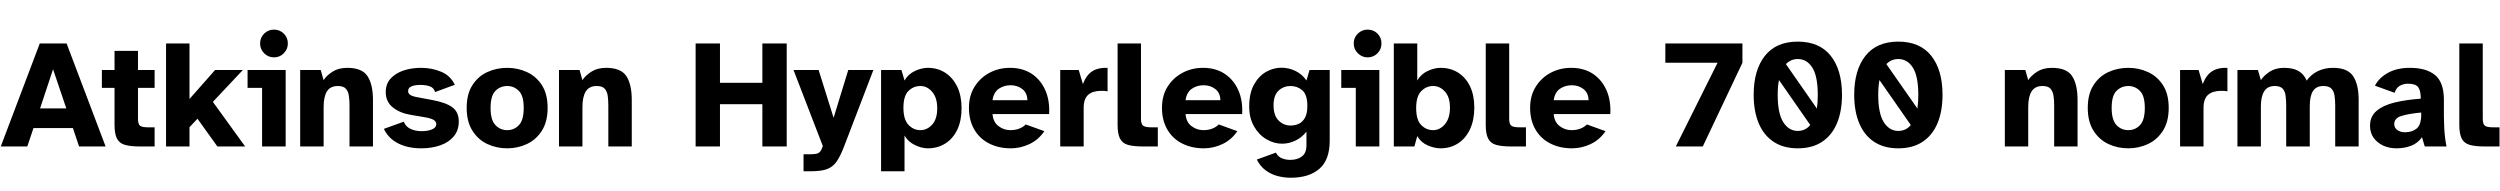 <svg xmlns="http://www.w3.org/2000/svg" xmlns:xlink="http://www.w3.org/1999/xlink" width="389.184" height="29.76"><path fill="black" d="M4.25 22.80L0.12 22.80L6.19 6.77L10.37 6.77L16.44 22.80L12.31 22.80L11.35 19.94L5.21 19.94L4.25 22.80ZM8.26 10.78L6.24 16.87L10.32 16.87L8.26 10.78ZM24.07 22.80L21.77 22.80Q20.30 22.80 19.44 22.55Q18.58 22.30 18.20 21.56Q17.83 20.83 17.83 19.44L17.83 19.44L17.83 13.68L15.86 13.68L15.86 10.90L17.83 10.90L17.83 7.92L21.48 7.92L21.48 10.90L24.07 10.90L24.07 13.68L21.48 13.68L21.48 18.48Q21.48 19.32 21.80 19.57Q22.13 19.82 23.02 19.82L23.02 19.82L24.07 19.82L24.07 22.80ZM29.50 22.80L25.85 22.80L25.85 6.77L29.50 6.77L29.50 15.41L33.48 10.90L37.80 10.90L33.14 15.86L38.16 22.80L33.84 22.80L30.74 18.48L29.50 19.80L29.50 22.80ZM42.65 8.93L42.65 8.93Q41.76 8.93 41.12 8.29Q40.49 7.66 40.49 6.77L40.49 6.77Q40.49 5.86 41.12 5.23Q41.76 4.61 42.65 4.61L42.65 4.61Q43.56 4.61 44.18 5.23Q44.81 5.86 44.81 6.77L44.81 6.77Q44.81 7.66 44.18 8.29Q43.56 8.93 42.65 8.93ZM44.47 22.80L40.80 22.80L40.80 13.68L38.54 13.68L38.54 10.90L44.47 10.90L44.47 22.80ZM50.38 22.80L46.73 22.80L46.73 10.90L49.92 10.90L50.38 12.48Q50.78 11.81 51.73 11.18Q52.68 10.56 54.05 10.56L54.05 10.56Q56.35 10.56 57.20 11.84Q58.06 13.13 58.06 15.55L58.06 15.55L58.06 22.80L54.41 22.80L54.41 16.46Q54.41 15.62 54.31 14.93Q54.22 14.23 53.84 13.81Q53.47 13.39 52.58 13.39L52.58 13.39Q51.43 13.39 50.90 14.22Q50.38 15.05 50.38 16.68L50.38 16.68L50.38 22.80ZM65.59 23.09L65.59 23.09Q63.50 23.09 61.98 22.32Q60.46 21.55 59.76 20.06L59.76 20.06L62.86 18.94Q63.12 19.68 63.88 20.05Q64.63 20.42 65.66 20.42L65.66 20.42Q66.55 20.42 67.24 20.15Q67.92 19.87 67.92 19.32L67.92 19.32Q67.92 18.94 67.51 18.67Q67.10 18.41 66.07 18.24L66.07 18.24L63.94 17.88Q62.21 17.59 61.13 16.70Q60.05 15.82 60.05 14.33L60.05 14.33Q60.05 13.08 60.80 12.24Q61.56 11.40 62.81 10.98Q64.06 10.56 65.52 10.56L65.52 10.56Q67.22 10.56 68.68 11.17Q70.13 11.78 70.80 13.20L70.80 13.20L67.73 14.33Q67.56 13.68 66.94 13.45Q66.31 13.22 65.50 13.22L65.50 13.22Q63.53 13.22 63.53 14.18L63.53 14.18Q63.53 14.54 63.86 14.77Q64.20 15 64.99 15.14L64.99 15.14L67.20 15.55Q69.36 15.94 70.39 16.68Q71.42 17.42 71.42 18.91L71.42 18.91Q71.42 20.30 70.63 21.24Q69.84 22.18 68.52 22.63Q67.20 23.09 65.59 23.09ZM78.96 23.09L78.96 23.09Q77.30 23.09 75.86 22.42Q74.42 21.74 73.54 20.34Q72.65 18.94 72.65 16.80L72.65 16.80Q72.65 14.64 73.54 13.26Q74.42 11.88 75.86 11.22Q77.30 10.56 78.96 10.56L78.96 10.56Q80.59 10.56 82.03 11.22Q83.47 11.88 84.36 13.26Q85.25 14.64 85.25 16.80L85.25 16.80Q85.25 18.94 84.36 20.34Q83.47 21.74 82.03 22.42Q80.59 23.09 78.96 23.09ZM78.96 20.26L78.96 20.26Q80.06 20.26 80.80 19.46Q81.53 18.67 81.53 16.80L81.53 16.80Q81.53 14.90 80.77 14.15Q80.02 13.39 78.96 13.39L78.96 13.39Q77.88 13.39 77.12 14.15Q76.37 14.90 76.37 16.80L76.37 16.80Q76.37 18.67 77.11 19.46Q77.86 20.26 78.96 20.26ZM90.67 22.80L87.02 22.80L87.02 10.90L90.22 10.90L90.67 12.48Q91.08 11.81 92.03 11.18Q92.98 10.56 94.34 10.56L94.34 10.56Q96.65 10.56 97.50 11.84Q98.35 13.13 98.35 15.55L98.35 15.55L98.35 22.80L94.70 22.80L94.70 16.46Q94.70 15.62 94.61 14.93Q94.51 14.23 94.14 13.81Q93.77 13.39 92.88 13.39L92.88 13.39Q91.73 13.39 91.20 14.22Q90.67 15.05 90.67 16.68L90.67 16.68L90.67 22.80ZM112.08 22.80L108.29 22.80L108.29 6.77L112.08 6.77L112.08 12.89L118.68 12.89L118.68 6.77L122.47 6.77L122.47 22.80L118.68 22.80L118.68 16.22L112.08 16.22L112.08 22.80ZM126.26 26.66L125.09 26.66L125.09 24.02L125.81 24.02Q126.62 24.02 127.03 23.95Q127.44 23.88 127.67 23.60Q127.90 23.33 128.09 22.73L128.09 22.73L123.53 10.90L127.44 10.90L129.77 18.34L132.05 10.90L135.96 10.90L131.40 22.80Q130.82 24.31 130.24 25.15Q129.65 25.99 128.74 26.33Q127.82 26.66 126.26 26.66L126.26 26.66ZM140.81 26.66L137.16 26.66L137.16 10.90L140.33 10.90L140.81 12.53Q141.38 11.54 142.43 11.05Q143.47 10.56 144.43 10.56L144.43 10.56Q145.97 10.56 147.16 11.33Q148.34 12.10 149.02 13.50Q149.69 14.90 149.69 16.85L149.69 16.85Q149.69 18.79 149.02 20.20Q148.34 21.60 147.16 22.34Q145.97 23.09 144.43 23.09L144.43 23.09Q143.47 23.09 142.43 22.58Q141.38 22.08 140.81 21.10L140.81 21.10L140.81 26.66ZM143.28 20.26L143.28 20.26Q144.34 20.26 145.12 19.39Q145.90 18.53 145.90 16.85L145.90 16.85Q145.90 15.22 145.12 14.30Q144.34 13.39 143.28 13.39L143.28 13.39Q142.20 13.39 141.42 14.16Q140.64 14.93 140.64 16.78L140.64 16.78Q140.64 18.60 141.42 19.43Q142.20 20.26 143.28 20.26ZM157.37 23.09L157.37 23.09Q155.45 23.09 153.97 22.33Q152.50 21.58 151.67 20.16Q150.84 18.74 150.84 16.78L150.84 16.78Q150.84 14.88 151.72 13.49Q152.59 12.10 154.04 11.33Q155.50 10.56 157.22 10.56L157.22 10.56Q159.19 10.56 160.60 11.48Q162.00 12.41 162.72 14.03Q163.44 15.65 163.32 17.76L163.32 17.76L154.51 17.76Q154.61 19.01 155.44 19.63Q156.26 20.26 157.27 20.26L157.27 20.26Q158.11 20.26 158.72 20.00Q159.34 19.75 159.67 19.37L159.67 19.37L162.58 20.42Q161.64 21.79 160.24 22.44Q158.83 23.09 157.37 23.09ZM154.51 15.60L154.51 15.60L159.94 15.60Q159.91 14.45 159.14 13.86Q158.38 13.27 157.32 13.27L157.32 13.27Q156.29 13.27 155.48 13.82Q154.68 14.38 154.51 15.60ZM168.70 22.80L165.05 22.80L165.05 10.90L167.93 10.90L168.58 13.08Q169.13 11.64 170.09 11.06Q171.05 10.49 172.42 10.56L172.42 10.56L172.42 14.21Q172.13 14.16 171.91 14.15Q171.70 14.14 171.43 14.14L171.43 14.14Q170.11 14.14 169.40 14.76Q168.70 15.38 168.70 16.80L168.70 16.80L168.70 22.80ZM180.24 22.80L177.91 22.80Q176.45 22.80 175.58 22.55Q174.72 22.30 174.35 21.56Q173.98 20.83 173.98 19.44L173.98 19.44L173.98 6.77L177.62 6.77L177.62 18.48Q177.62 19.32 177.96 19.57Q178.30 19.82 179.21 19.82L179.21 19.82L180.24 19.82L180.24 22.80ZM187.42 23.09L187.42 23.09Q185.50 23.09 184.02 22.33Q182.54 21.58 181.72 20.16Q180.89 18.74 180.89 16.78L180.89 16.78Q180.89 14.88 181.76 13.49Q182.64 12.10 184.09 11.33Q185.54 10.56 187.27 10.56L187.27 10.56Q189.24 10.56 190.64 11.48Q192.05 12.41 192.77 14.03Q193.49 15.65 193.37 17.76L193.37 17.76L184.56 17.76Q184.66 19.01 185.48 19.63Q186.31 20.26 187.32 20.26L187.32 20.26Q188.16 20.26 188.77 20.00Q189.38 19.75 189.72 19.37L189.72 19.37L192.62 20.42Q191.69 21.79 190.28 22.44Q188.88 23.09 187.42 23.09ZM184.56 15.60L184.56 15.60L189.98 15.60Q189.96 14.45 189.19 13.86Q188.42 13.27 187.37 13.27L187.37 13.27Q186.34 13.27 185.53 13.82Q184.73 14.38 184.56 15.60ZM200.93 27.67L200.93 27.67Q199.94 27.67 198.94 27.42Q197.93 27.17 197.06 26.54Q196.20 25.92 195.65 24.84L195.65 24.84L198.62 23.76Q198.96 24.41 199.58 24.65Q200.21 24.89 200.83 24.89L200.83 24.89Q201.98 24.89 202.68 24.35Q203.38 23.81 203.38 22.63L203.38 22.63L203.38 20.50Q202.61 21.46 201.61 21.91Q200.62 22.37 199.61 22.37L199.61 22.37Q198.31 22.37 197.14 21.67Q195.96 20.98 195.22 19.68Q194.47 18.38 194.47 16.58L194.47 16.58Q194.47 14.50 195.22 13.16Q195.96 11.83 197.11 11.18Q198.26 10.54 199.49 10.54L199.49 10.54Q200.62 10.54 201.66 11.04Q202.70 11.54 203.38 12.53L203.38 12.53L203.86 10.90L207 10.90L207 21.91Q207 24.89 205.39 26.28Q203.78 27.67 200.93 27.67ZM200.90 19.54L200.90 19.54Q201.62 19.54 202.21 19.26Q202.80 18.98 203.16 18.31Q203.52 17.64 203.52 16.49L203.52 16.49Q203.52 14.74 202.74 14.06Q201.96 13.39 200.90 13.39L200.90 13.39Q199.82 13.39 199.04 14.11Q198.26 14.83 198.26 16.39L198.26 16.39Q198.26 17.98 199.04 18.76Q199.82 19.54 200.90 19.54ZM212.90 8.93L212.90 8.93Q212.02 8.93 211.38 8.29Q210.74 7.66 210.74 6.77L210.74 6.77Q210.74 5.86 211.38 5.23Q212.02 4.61 212.90 4.61L212.90 4.61Q213.82 4.61 214.44 5.23Q215.06 5.86 215.06 6.77L215.06 6.77Q215.06 7.66 214.44 8.29Q213.82 8.93 212.90 8.93ZM214.73 22.80L211.06 22.80L211.06 13.68L208.80 13.68L208.80 10.90L214.73 10.90L214.73 22.80ZM224.26 23.09L224.26 23.09Q223.30 23.09 222.25 22.63Q221.21 22.18 220.63 21.19L220.63 21.19L220.18 22.80L216.98 22.80L216.98 6.77L220.63 6.77L220.63 12.53Q221.21 11.54 222.25 11.05Q223.30 10.56 224.26 10.56L224.26 10.56Q225.79 10.56 226.98 11.30Q228.17 12.05 228.84 13.43Q229.51 14.81 229.51 16.75L229.51 16.75Q229.51 18.70 228.84 20.12Q228.17 21.55 226.98 22.32Q225.79 23.09 224.26 23.09ZM223.10 20.26L223.10 20.26Q224.16 20.26 224.94 19.33Q225.72 18.41 225.72 16.75L225.72 16.75Q225.72 15.12 224.94 14.26Q224.16 13.39 223.10 13.39L223.10 13.39Q222.02 13.39 221.24 14.20Q220.46 15 220.46 16.82L220.46 16.82Q220.46 18.67 221.24 19.46Q222.02 20.26 223.10 20.26ZM237.55 22.80L235.22 22.80Q233.76 22.80 232.90 22.55Q232.03 22.30 231.66 21.56Q231.29 20.83 231.29 19.44L231.29 19.44L231.29 6.77L234.94 6.77L234.94 18.48Q234.94 19.32 235.27 19.57Q235.61 19.82 236.52 19.82L236.52 19.82L237.55 19.82L237.55 22.80ZM244.73 23.09L244.73 23.09Q242.81 23.09 241.33 22.33Q239.86 21.58 239.03 20.16Q238.20 18.74 238.20 16.78L238.20 16.78Q238.20 14.88 239.08 13.49Q239.95 12.10 241.40 11.33Q242.86 10.56 244.58 10.56L244.58 10.56Q246.55 10.56 247.96 11.48Q249.36 12.41 250.08 14.03Q250.80 15.65 250.68 17.76L250.68 17.76L241.87 17.76Q241.97 19.01 242.80 19.63Q243.62 20.26 244.63 20.26L244.63 20.26Q245.47 20.26 246.08 20.00Q246.70 19.75 247.03 19.37L247.03 19.37L249.94 20.42Q249 21.79 247.60 22.44Q246.19 23.09 244.73 23.09ZM241.87 15.60L241.87 15.60L247.30 15.60Q247.27 14.45 246.50 13.86Q245.74 13.27 244.68 13.27L244.68 13.27Q243.65 13.27 242.84 13.82Q242.04 14.38 241.87 15.60ZM265.08 22.80L260.88 22.80L267.38 9.77L259.25 9.77L259.25 6.77L271.25 6.77L271.25 9.77L265.08 22.80ZM279.86 23.09L279.86 23.09Q277.63 23.09 276.10 22.07Q274.56 21.05 273.78 19.18Q273.00 17.30 273.00 14.76L273.00 14.76Q273.00 10.90 274.75 8.69Q276.50 6.48 279.86 6.48L279.86 6.48Q283.25 6.48 285.00 8.69Q286.75 10.90 286.75 14.76L286.75 14.76Q286.75 17.30 285.97 19.18Q285.19 21.05 283.66 22.07Q282.12 23.09 279.86 23.09ZM278.02 9.98L282.84 16.90Q282.98 15.96 282.98 14.78L282.98 14.78Q282.98 11.86 282.13 10.52Q281.28 9.19 279.86 9.19L279.86 9.19Q278.78 9.19 278.02 9.98L278.02 9.98ZM279.86 20.38L279.86 20.38Q281.06 20.38 281.81 19.46L281.81 19.46L276.94 12.46Q276.84 12.96 276.79 13.52Q276.74 14.09 276.74 14.76L276.74 14.76Q276.74 17.66 277.61 19.02Q278.47 20.38 279.86 20.38ZM295.51 23.09L295.51 23.09Q293.28 23.09 291.74 22.07Q290.21 21.05 289.43 19.18Q288.65 17.30 288.65 14.76L288.65 14.76Q288.65 10.90 290.40 8.69Q292.15 6.48 295.51 6.48L295.51 6.48Q298.90 6.48 300.65 8.69Q302.40 10.90 302.40 14.76L302.40 14.76Q302.40 17.30 301.62 19.18Q300.84 21.05 299.30 22.07Q297.77 23.09 295.51 23.09ZM293.66 9.98L298.49 16.90Q298.63 15.96 298.63 14.78L298.63 14.78Q298.63 11.86 297.78 10.52Q296.93 9.19 295.51 9.19L295.51 9.19Q294.43 9.19 293.66 9.98L293.66 9.98ZM295.51 20.38L295.51 20.38Q296.71 20.38 297.46 19.46L297.46 19.46L292.58 12.46Q292.49 12.96 292.44 13.52Q292.39 14.09 292.39 14.76L292.39 14.76Q292.39 17.66 293.26 19.02Q294.12 20.38 295.51 20.38ZM315.74 22.80L312.10 22.80L312.10 10.90L315.29 10.90L315.74 12.48Q316.15 11.81 317.10 11.18Q318.05 10.56 319.42 10.56L319.42 10.56Q321.72 10.56 322.57 11.84Q323.42 13.13 323.42 15.55L323.42 15.55L323.42 22.80L319.78 22.80L319.78 16.46Q319.78 15.62 319.68 14.93Q319.58 14.23 319.21 13.81Q318.84 13.39 317.95 13.39L317.95 13.39Q316.80 13.39 316.27 14.22Q315.74 15.05 315.74 16.68L315.74 16.68L315.74 22.80ZM331.32 23.09L331.32 23.09Q329.66 23.09 328.22 22.42Q326.78 21.74 325.90 20.34Q325.01 18.94 325.01 16.80L325.01 16.80Q325.01 14.64 325.90 13.26Q326.78 11.88 328.22 11.22Q329.66 10.56 331.32 10.56L331.32 10.56Q332.95 10.56 334.39 11.22Q335.83 11.88 336.72 13.26Q337.61 14.64 337.61 16.80L337.61 16.80Q337.61 18.94 336.72 20.34Q335.83 21.74 334.39 22.42Q332.95 23.09 331.32 23.09ZM331.32 20.26L331.32 20.26Q332.42 20.26 333.16 19.46Q333.89 18.67 333.89 16.80L333.89 16.80Q333.89 14.90 333.13 14.15Q332.38 13.39 331.32 13.39L331.32 13.39Q330.24 13.39 329.48 14.15Q328.73 14.90 328.73 16.80L328.73 16.80Q328.73 18.67 329.47 19.46Q330.22 20.26 331.32 20.26ZM343.03 22.80L339.38 22.80L339.38 10.90L342.26 10.90L342.91 13.08Q343.46 11.64 344.42 11.06Q345.38 10.49 346.75 10.56L346.75 10.56L346.75 14.21Q346.46 14.16 346.25 14.15Q346.03 14.14 345.77 14.14L345.77 14.14Q344.45 14.14 343.74 14.76Q343.03 15.38 343.03 16.80L343.03 16.80L343.03 22.80ZM351.96 22.80L348.31 22.80L348.31 10.90L351.50 10.90L351.96 12.48Q352.37 11.81 353.30 11.18Q354.24 10.56 355.56 10.56L355.56 10.56Q356.98 10.56 357.83 11.06Q358.68 11.57 359.09 12.55L359.09 12.55Q359.78 11.57 360.85 11.06Q361.92 10.56 363.17 10.56L363.17 10.56Q365.45 10.56 366.31 11.84Q367.18 13.13 367.18 15.55L367.18 15.55L367.18 22.80L363.53 22.80L363.53 16.46Q363.53 15.62 363.43 14.93Q363.34 14.23 362.95 13.81Q362.57 13.39 361.68 13.39L361.68 13.39Q360.58 13.39 360.07 14.17Q359.57 14.95 359.57 16.51L359.57 16.51L359.57 22.80L355.90 22.80L355.90 16.46Q355.90 15.62 355.81 14.93Q355.73 14.23 355.36 13.81Q354.98 13.39 354.12 13.39L354.12 13.39Q352.99 13.39 352.48 14.21Q351.96 15.02 351.96 16.58L351.96 16.58L351.96 22.80ZM373.06 23.09L373.06 23.09Q371.93 23.09 370.99 22.66Q370.06 22.22 369.50 21.44Q368.95 20.66 368.95 19.58L368.95 19.58Q368.95 18.12 369.97 17.26Q370.99 16.39 372.77 15.96Q374.54 15.53 376.85 15.36L376.85 15.36Q376.85 14.09 376.44 13.56Q376.03 13.03 374.86 13.03L374.86 13.03Q374.11 13.03 373.55 13.38Q372.98 13.73 372.79 14.45L372.79 14.45L369.72 13.34Q370.32 12.14 371.72 11.35Q373.13 10.56 375.17 10.56L375.17 10.56Q377.71 10.56 379.08 11.69Q380.45 12.82 380.45 15.53L380.45 15.53L380.45 18.14Q380.45 18.91 380.50 19.80Q380.54 20.69 380.64 21.48Q380.74 22.27 380.86 22.80L380.86 22.80L377.47 22.80L377.04 21.36Q376.37 22.30 375.35 22.69Q374.33 23.09 373.06 23.09ZM374.40 20.59L374.40 20.59Q375.48 20.59 376.20 20.02Q376.92 19.44 376.92 17.81L376.92 17.81L376.92 17.52Q375.02 17.69 373.87 18.04Q372.72 18.38 372.72 19.32L372.72 19.32Q372.72 19.90 373.20 20.24Q373.68 20.59 374.40 20.59ZM389.11 22.80L386.78 22.80Q385.32 22.80 384.46 22.55Q383.59 22.30 383.22 21.56Q382.85 20.83 382.85 19.44L382.85 19.44L382.85 6.77L386.50 6.77L386.50 18.48Q386.50 19.32 386.83 19.57Q387.17 19.82 388.08 19.82L388.08 19.82L389.11 19.82L389.11 22.80Z"/></svg>